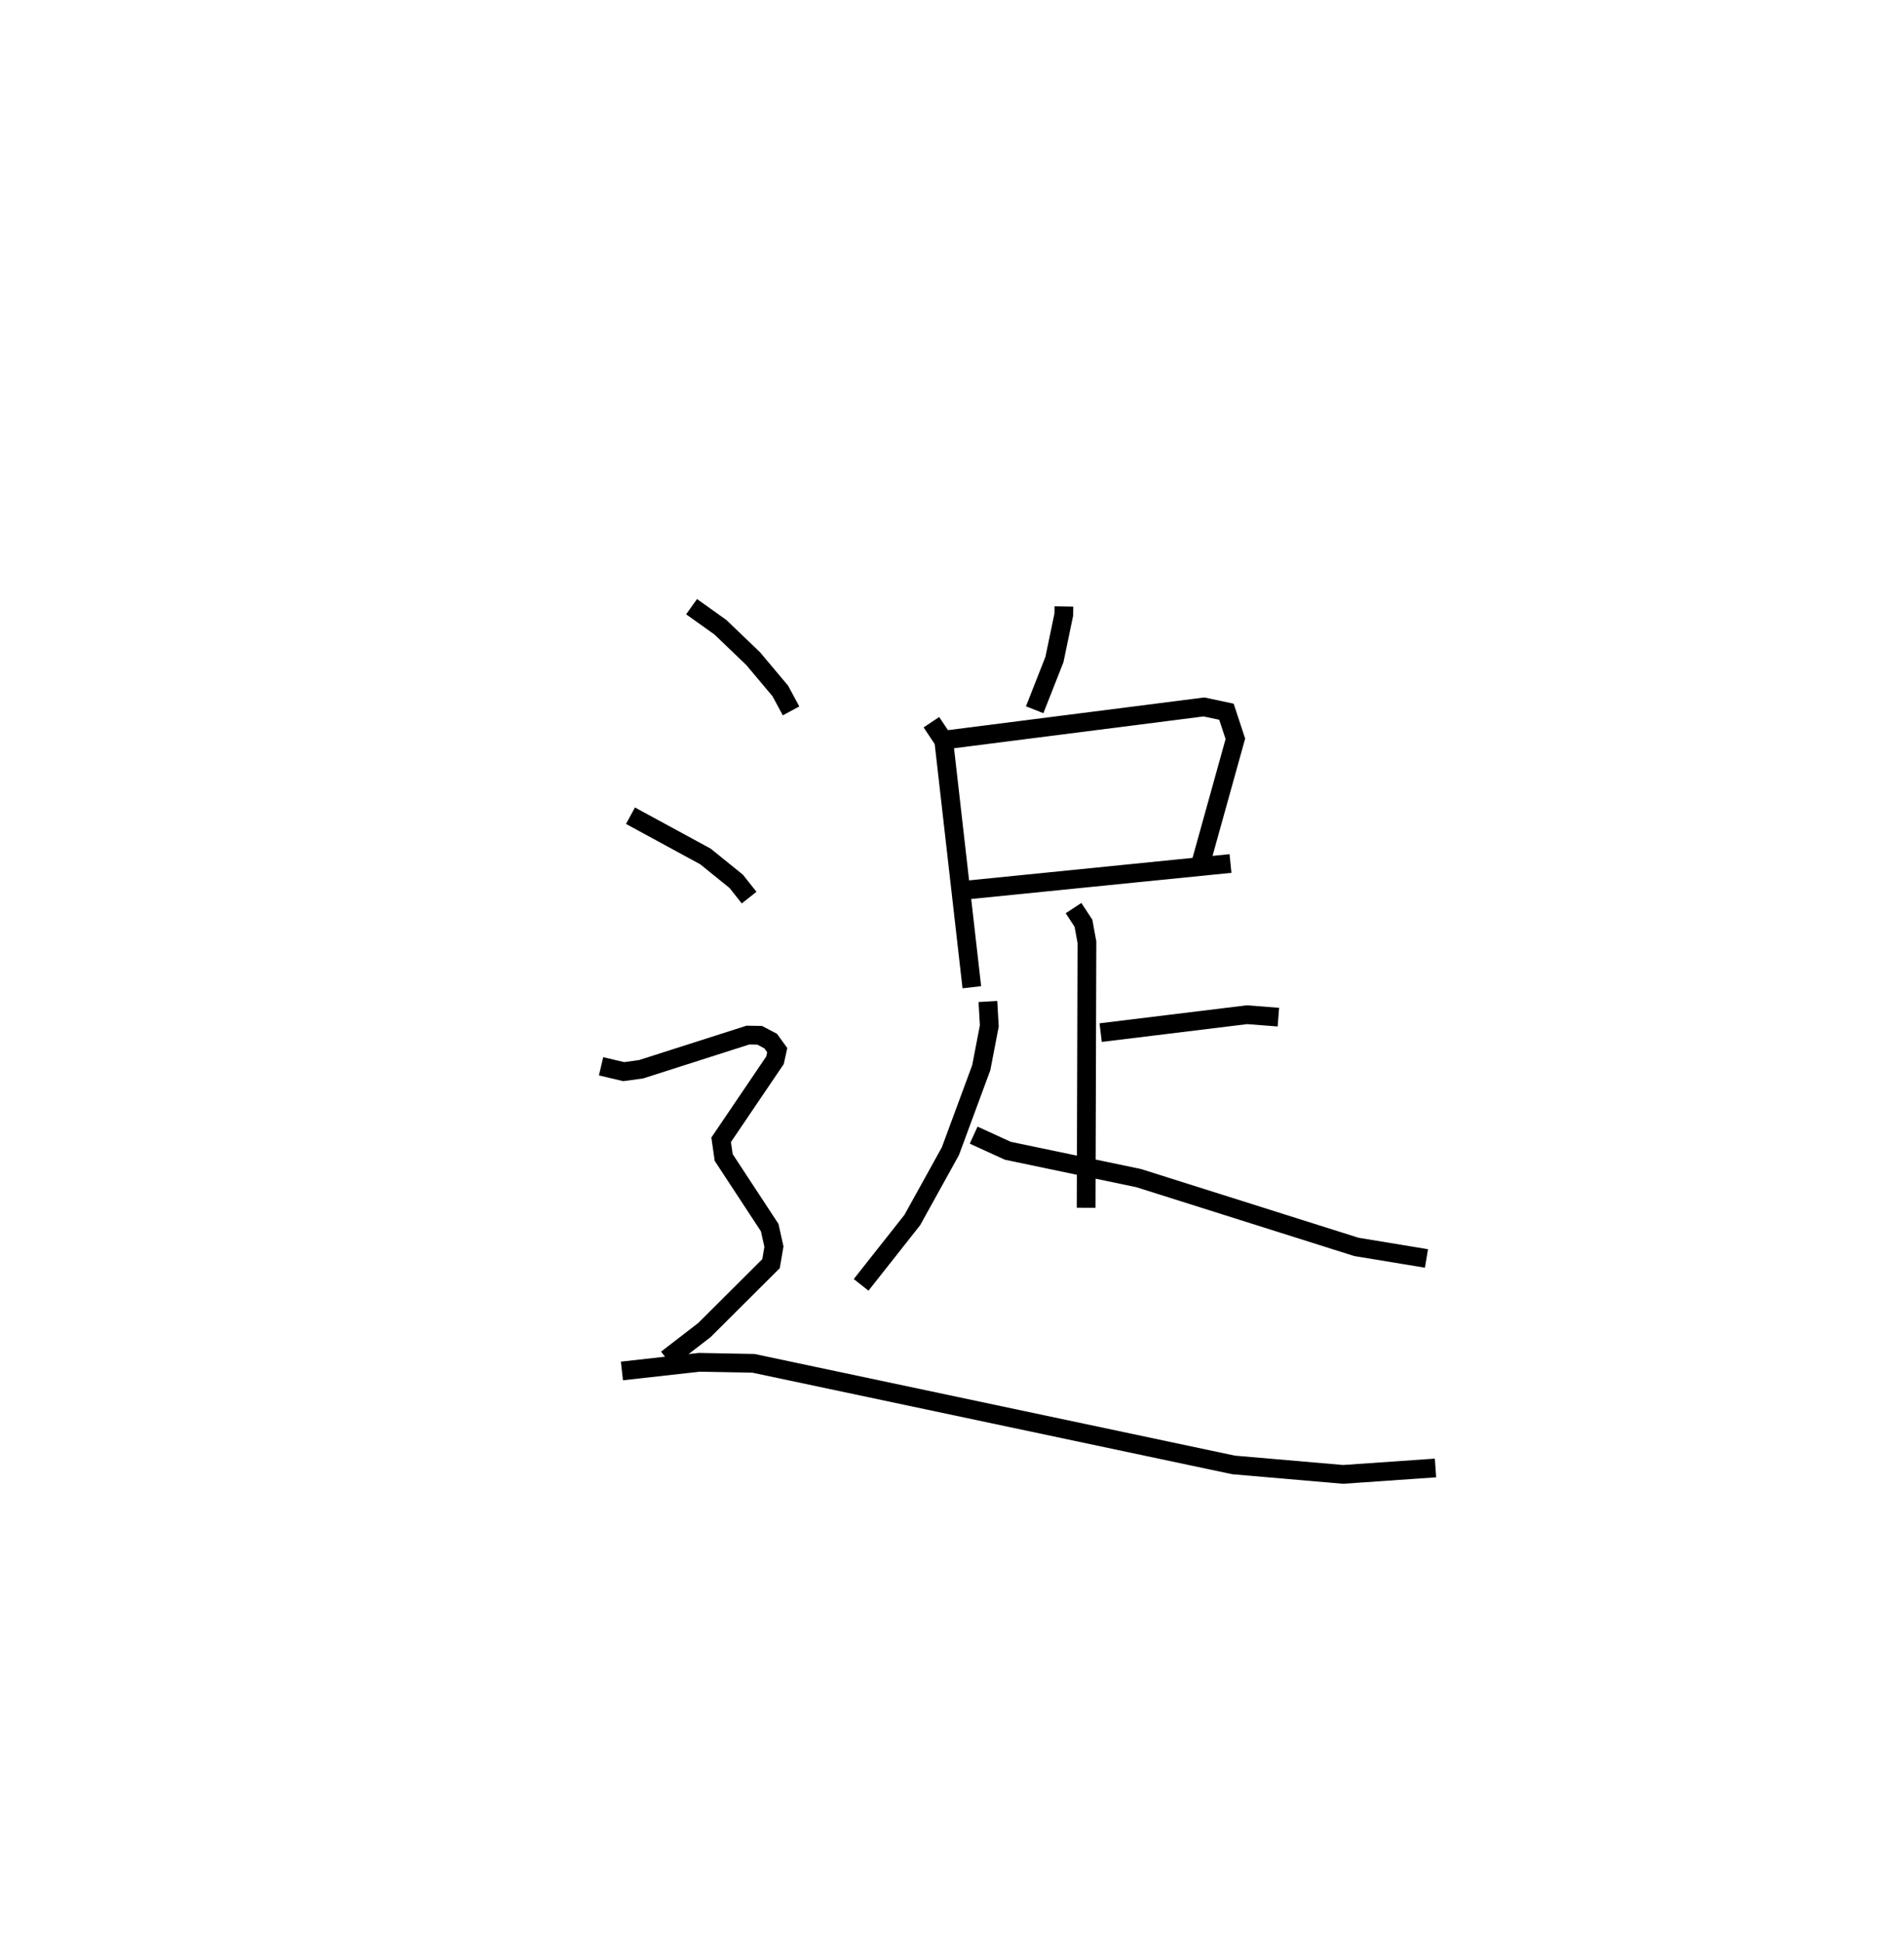 <?xml version="1.0" encoding="utf-8" ?>
<svg baseProfile="full" height="103.663" version="1.1" width="101.596" xmlns="http://www.w3.org/2000/svg" xmlns:ev="http://www.w3.org/2001/xml-events" xmlns:xlink="http://www.w3.org/1999/xlink"><defs /><rect fill="white" height="103.663" width="101.596" x="0" y="0" /><path d="M25,25 m0.0,0.0 m31.77,7.359 l-0.008,0.44 -0.499,2.392 l-1.054,2.677 m-5.51,0.665 l0.659,0.991 1.498,13.15 m-1.309,-13.209 l13.695,-1.746 1.2,0.255 l0.476,1.446 -1.831,6.584 m-13.219,1.555 l14.79,-1.487 m-8.375,2.379 l0.53,0.809 0.185,1.016 l-0.043,14.165 m0.775,-9.346 l7.809,-0.955 1.675,0.13 m-15.5,-0.836 l0.075,1.303 -0.43,2.231 l-1.647,4.455 -2.032,3.671 l-2.731,3.46 m6.005,-7.989 l1.823,0.834 6.981,1.459 l11.617,3.67 3.741,0.617 m-39.214,-34.776 l1.537,1.096 1.753,1.681 l1.445,1.721 0.573,1.063 m-8.568,5.592 l4.001,2.175 1.639,1.325 l0.691,0.87 m-7.9,9 l1.207,0.285 0.925,-0.126 l5.7,-1.823 0.625,0.009 l0.591,0.308 0.352,0.485 l-0.12,0.542 -2.873,4.242 l0.136,0.945 2.454,3.74 l0.227,1.016 -0.155,0.908 l-3.553,3.541 -2.009,1.548 m-2.395,0.636 l4.126,-0.461 2.895,0.054 l25.618,5.421 5.839,0.504 l4.934,-0.342 " fill="none" stroke="black" stroke-width="1" /></svg>